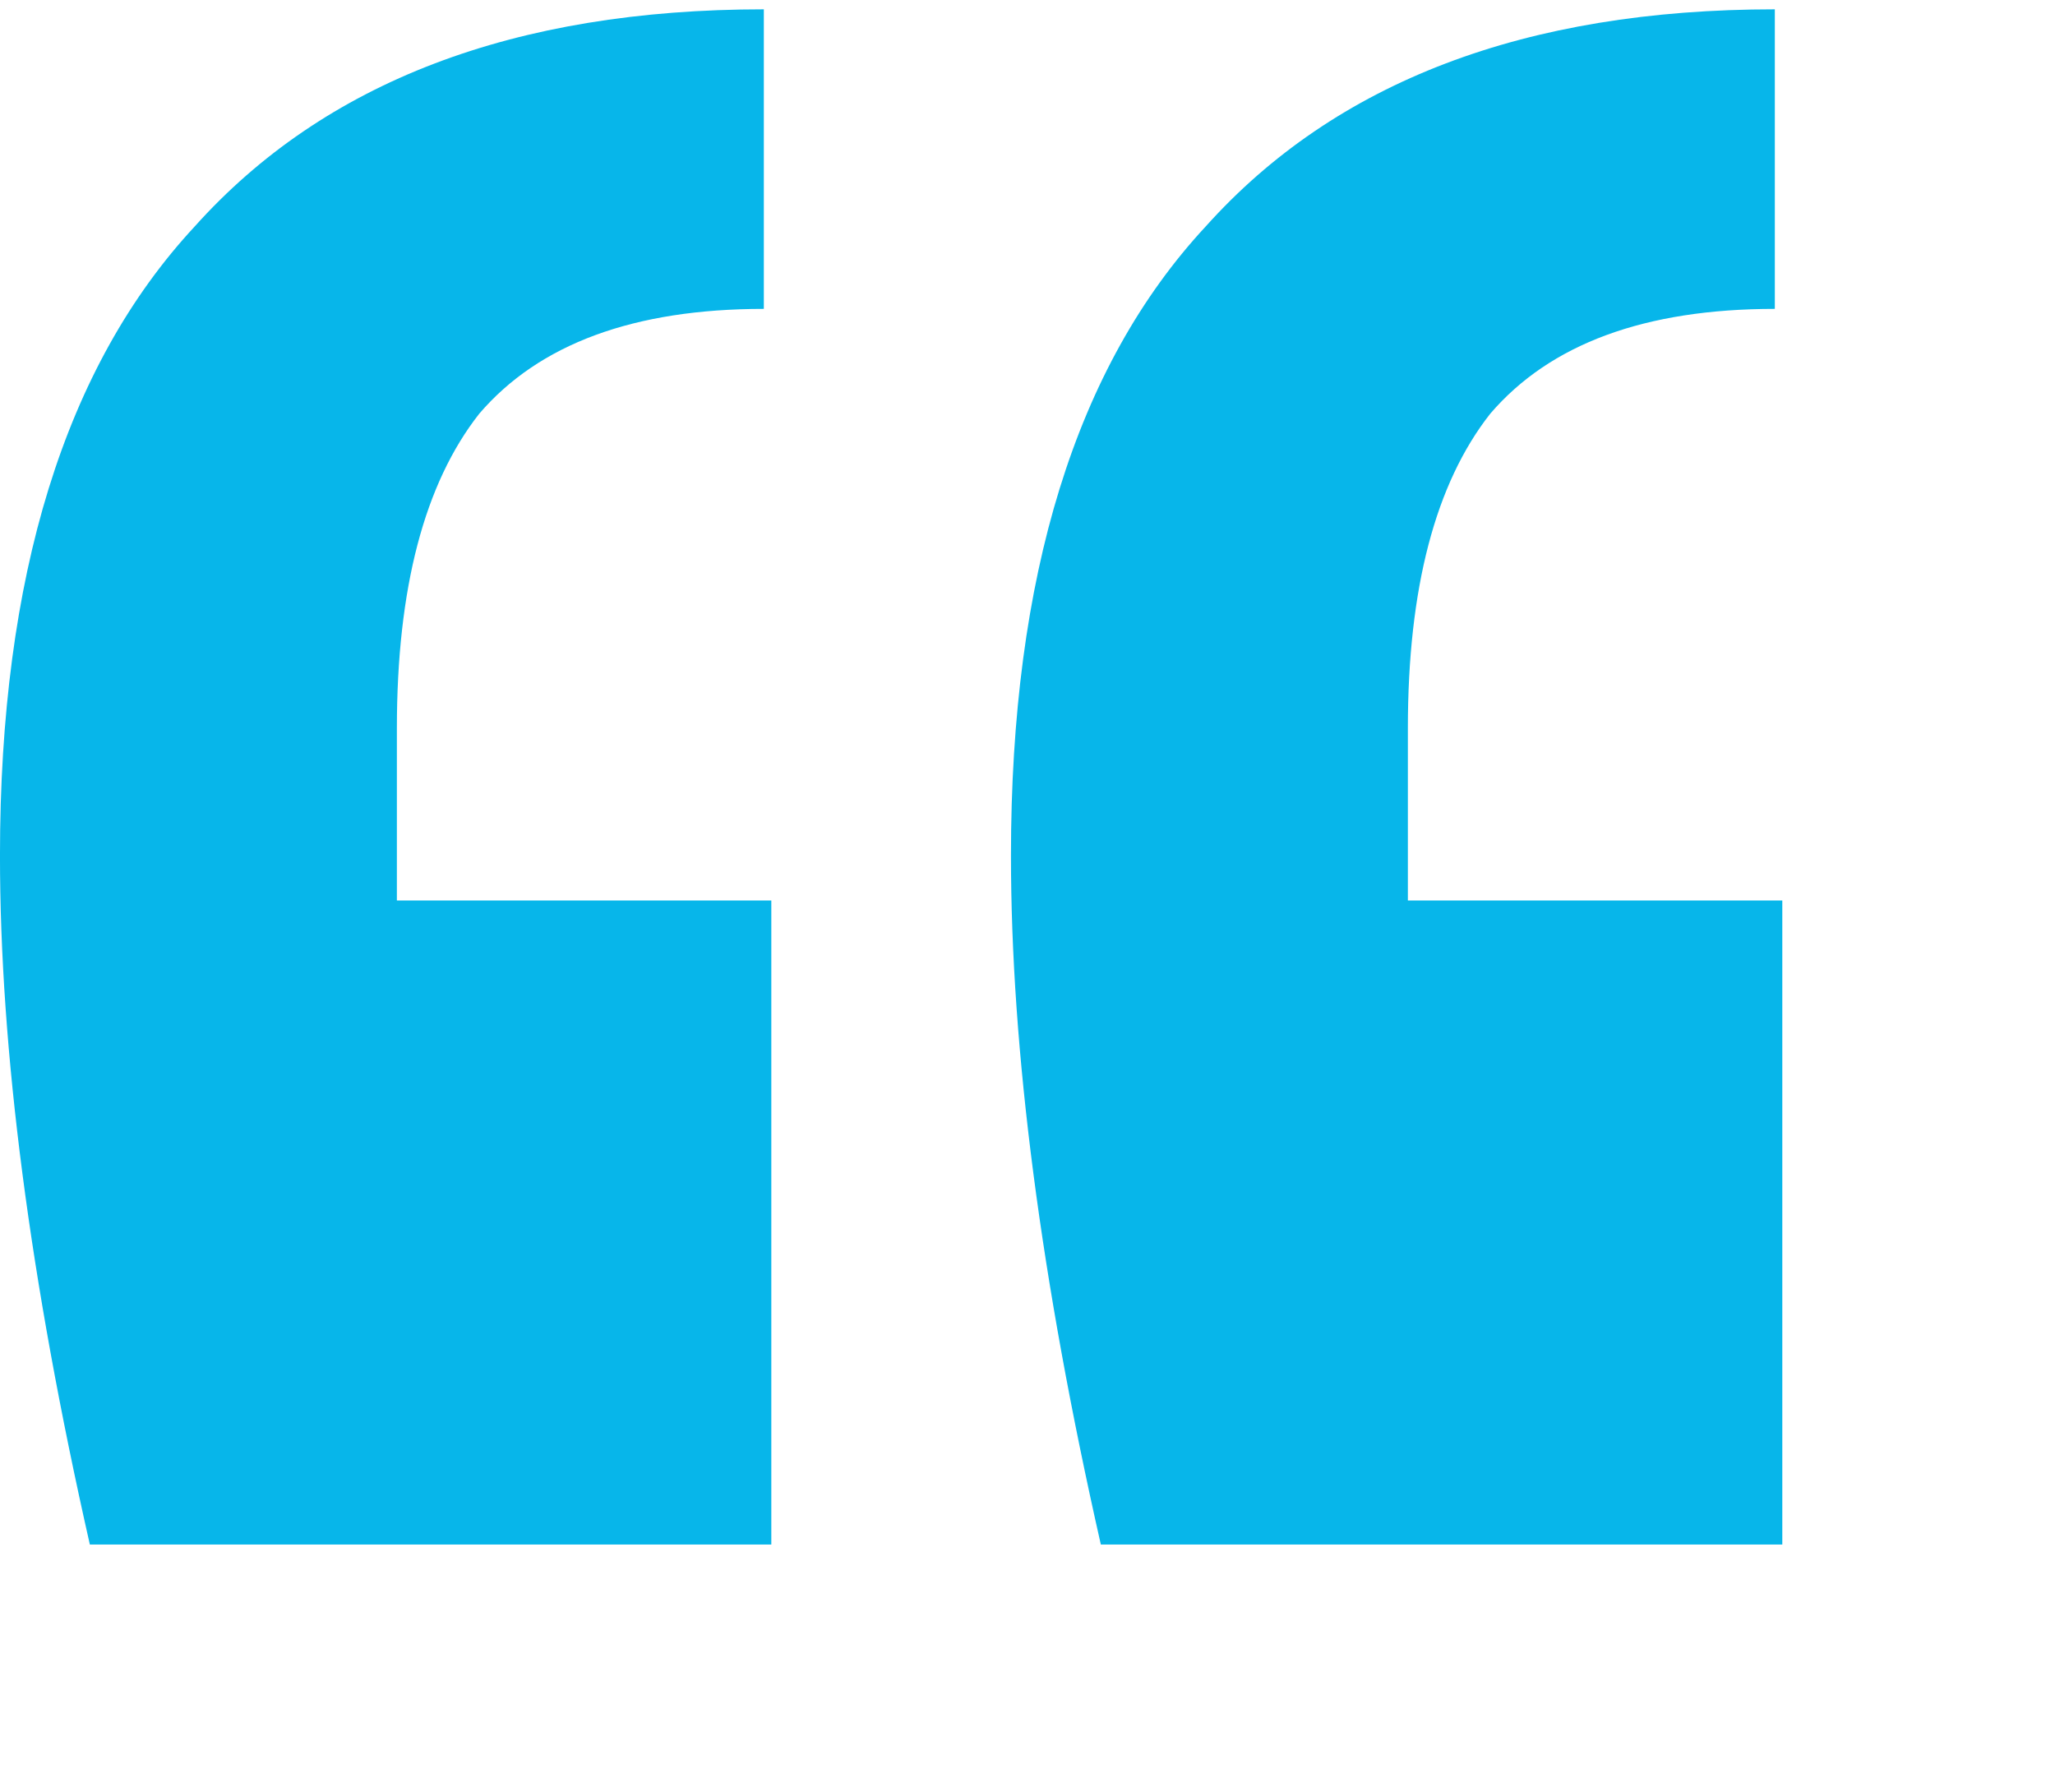 <svg width="86" height="75" viewBox="0 0 86 75" fill="none" xmlns="http://www.w3.org/2000/svg">
<path d="M3.76 64.636C1.253 53.563 -0.001 43.952 -0.001 35.804C-0.001 24.104 2.715 15.328 8.147 9.478C13.58 3.419 21.519 0.39 31.966 0.39V12.926C26.533 12.926 22.564 14.388 20.056 17.313C17.758 20.238 16.609 24.626 16.609 30.476V37.684H32.279V64.636H3.76ZM46.069 64.636C43.561 53.563 42.308 43.952 42.308 35.804C42.308 24.104 45.024 15.328 50.456 9.478C55.888 3.419 63.828 0.39 74.275 0.39V12.926C68.842 12.926 64.873 14.388 62.365 17.313C60.067 20.238 58.918 24.626 58.918 30.476V37.684H74.588V64.636H46.069Z" fill="#07B6EA"/>
</svg>

